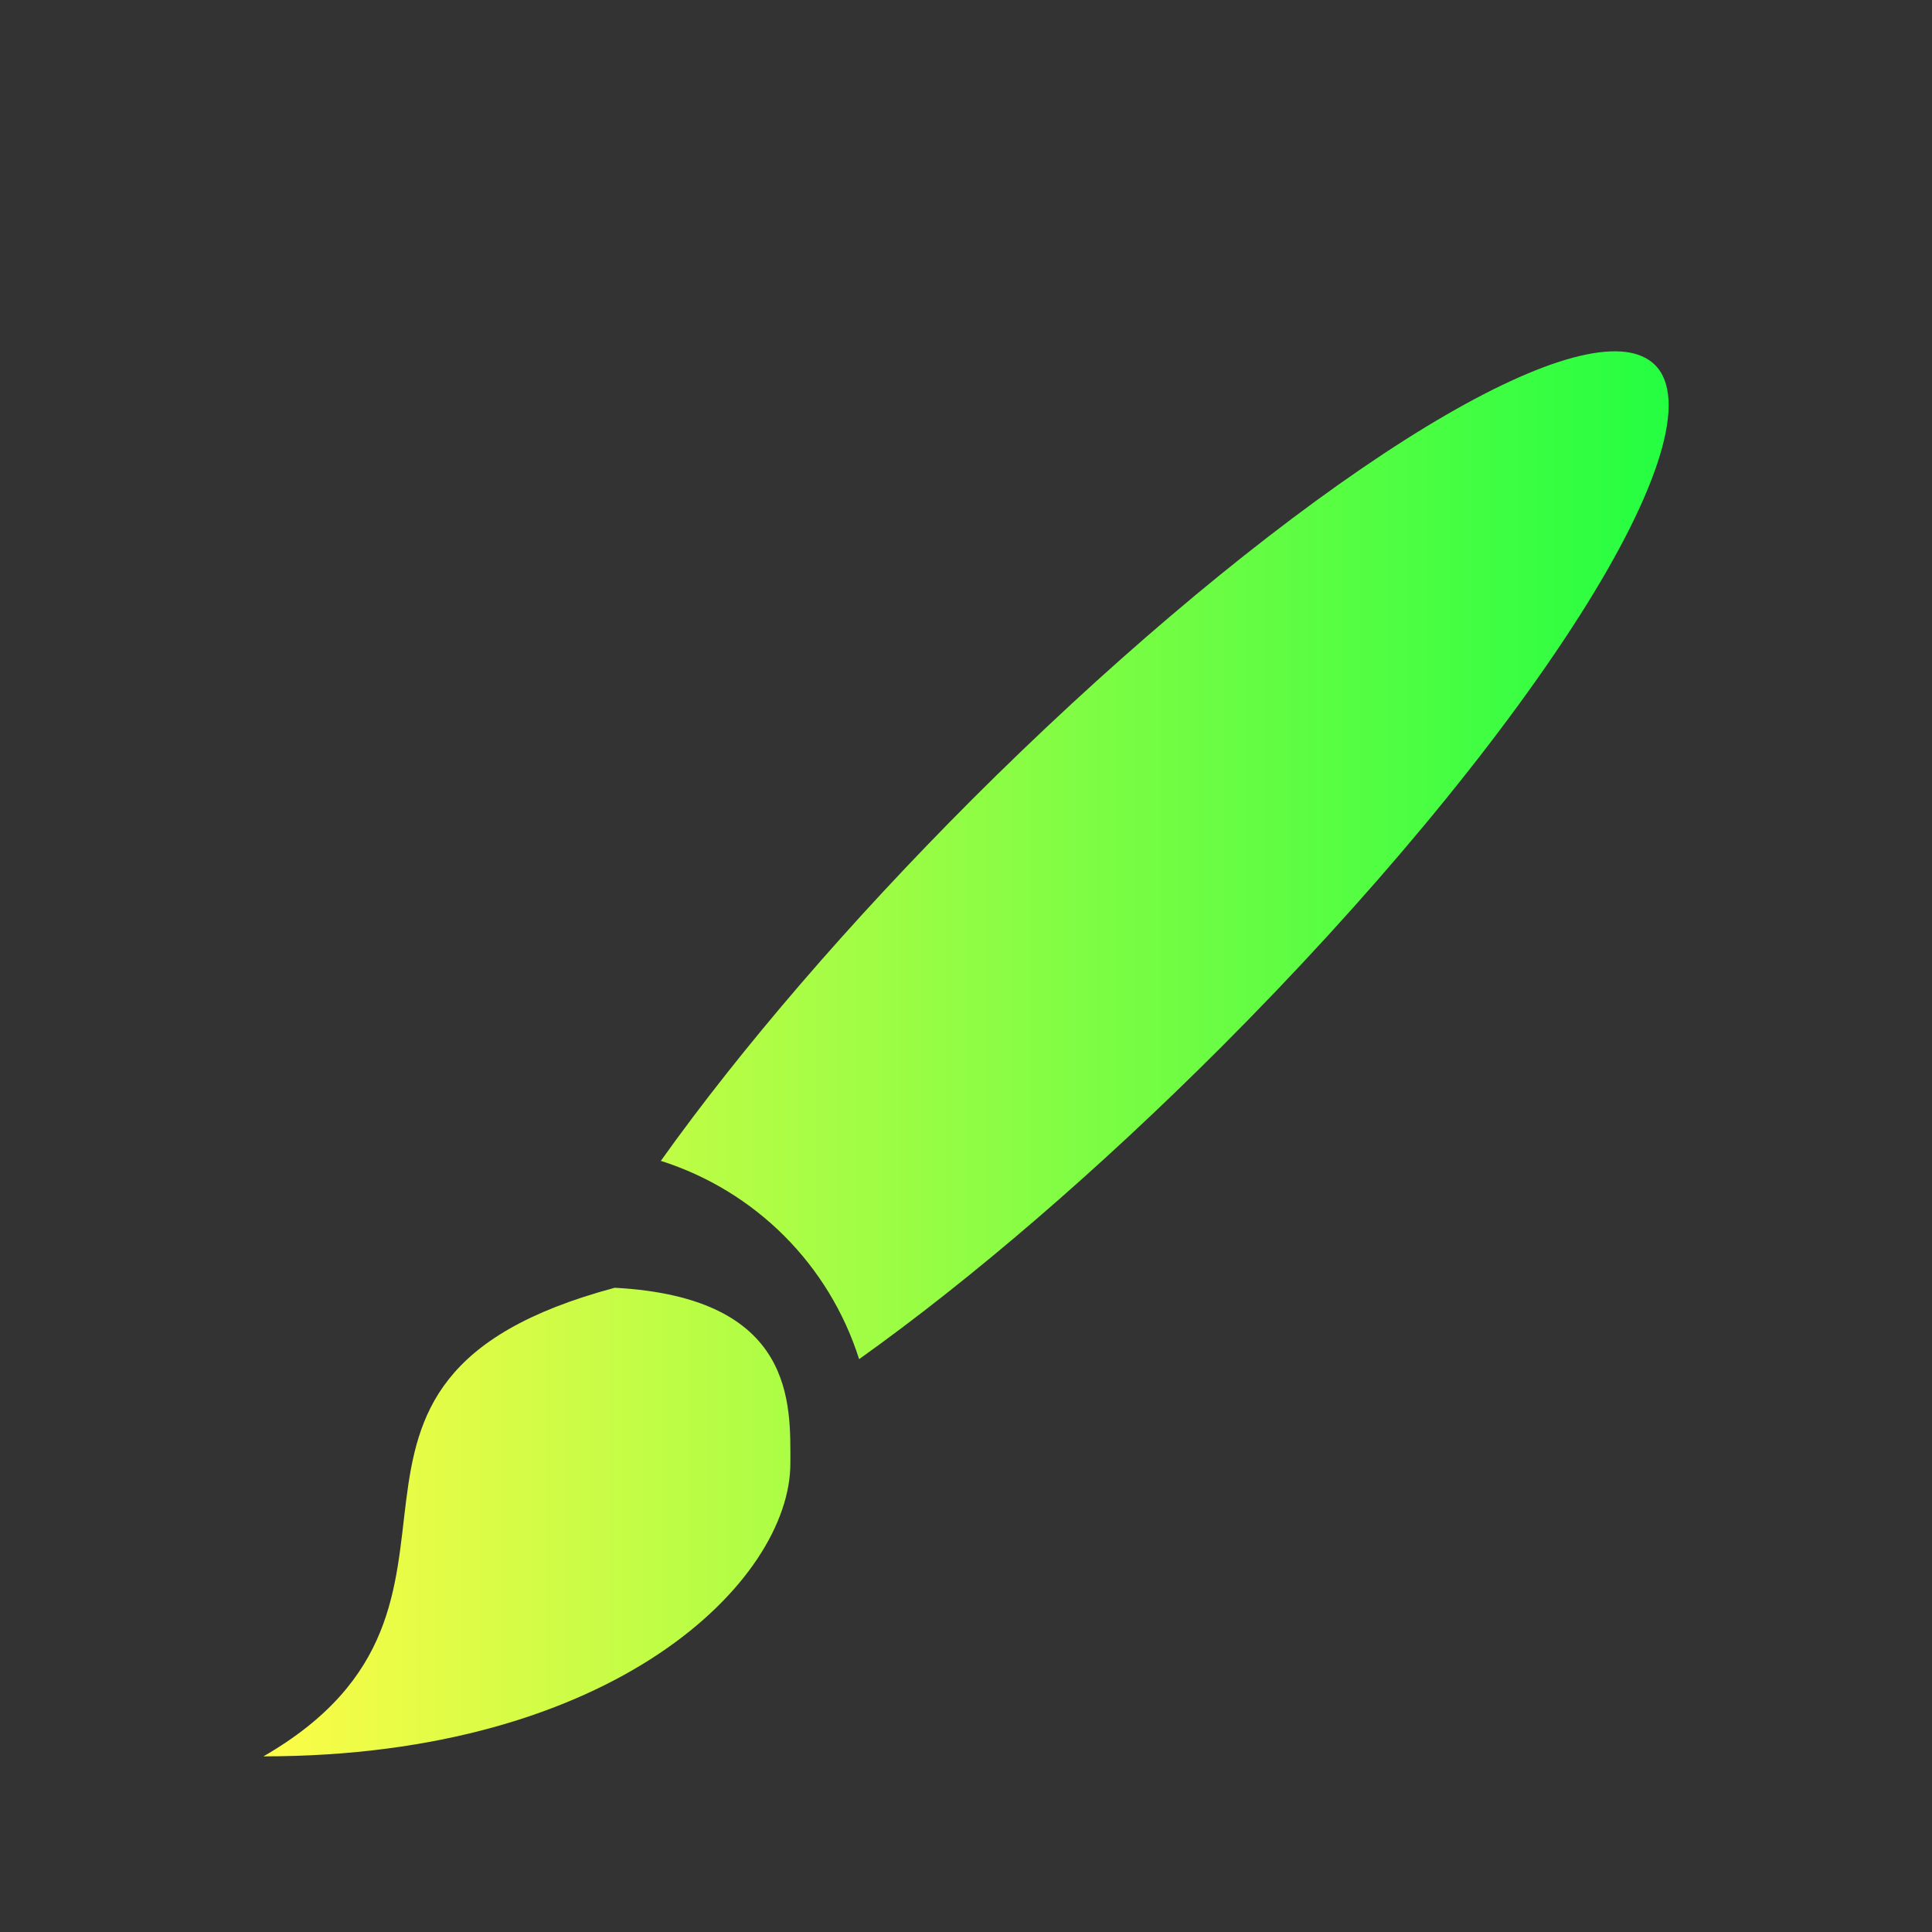 <svg width="22" height="22" viewBox="0 0 22 22" fill="none" xmlns="http://www.w3.org/2000/svg">
<rect x="0" y="0" width="22" height="22" fill="#333333" stroke="none"/>
<path d="M18.514 4.008C17.93 3.934 16.863 4.405 15.501 5.338C14.139 6.271 12.569 7.605 11.068 9.105C9.687 10.487 8.443 11.931 7.525 13.219C8.601 13.561 9.441 14.4 9.783 15.477C11.071 14.559 12.515 13.315 13.896 11.934C15.584 10.246 17.053 8.479 17.982 7.02C18.91 5.562 19.221 4.531 18.846 4.156C18.765 4.076 18.654 4.026 18.514 4.008ZM7 14.664C3 15.736 6 18.268 3 20C7.003 20 9 17.999 9 16.664C9 15.999 9.068 14.775 7 14.664Z" fill="url(#paint0_linear_10_12227)"/>
<defs>
<linearGradient id="paint0_linear_10_12227" x1="3" y1="12" x2="19.001" y2="12" gradientUnits="userSpaceOnUse">
<stop stop-color="#FDFC47"/>
<stop offset="1" stop-color="#24FE41"/>
</linearGradient>
</defs>
</svg>
